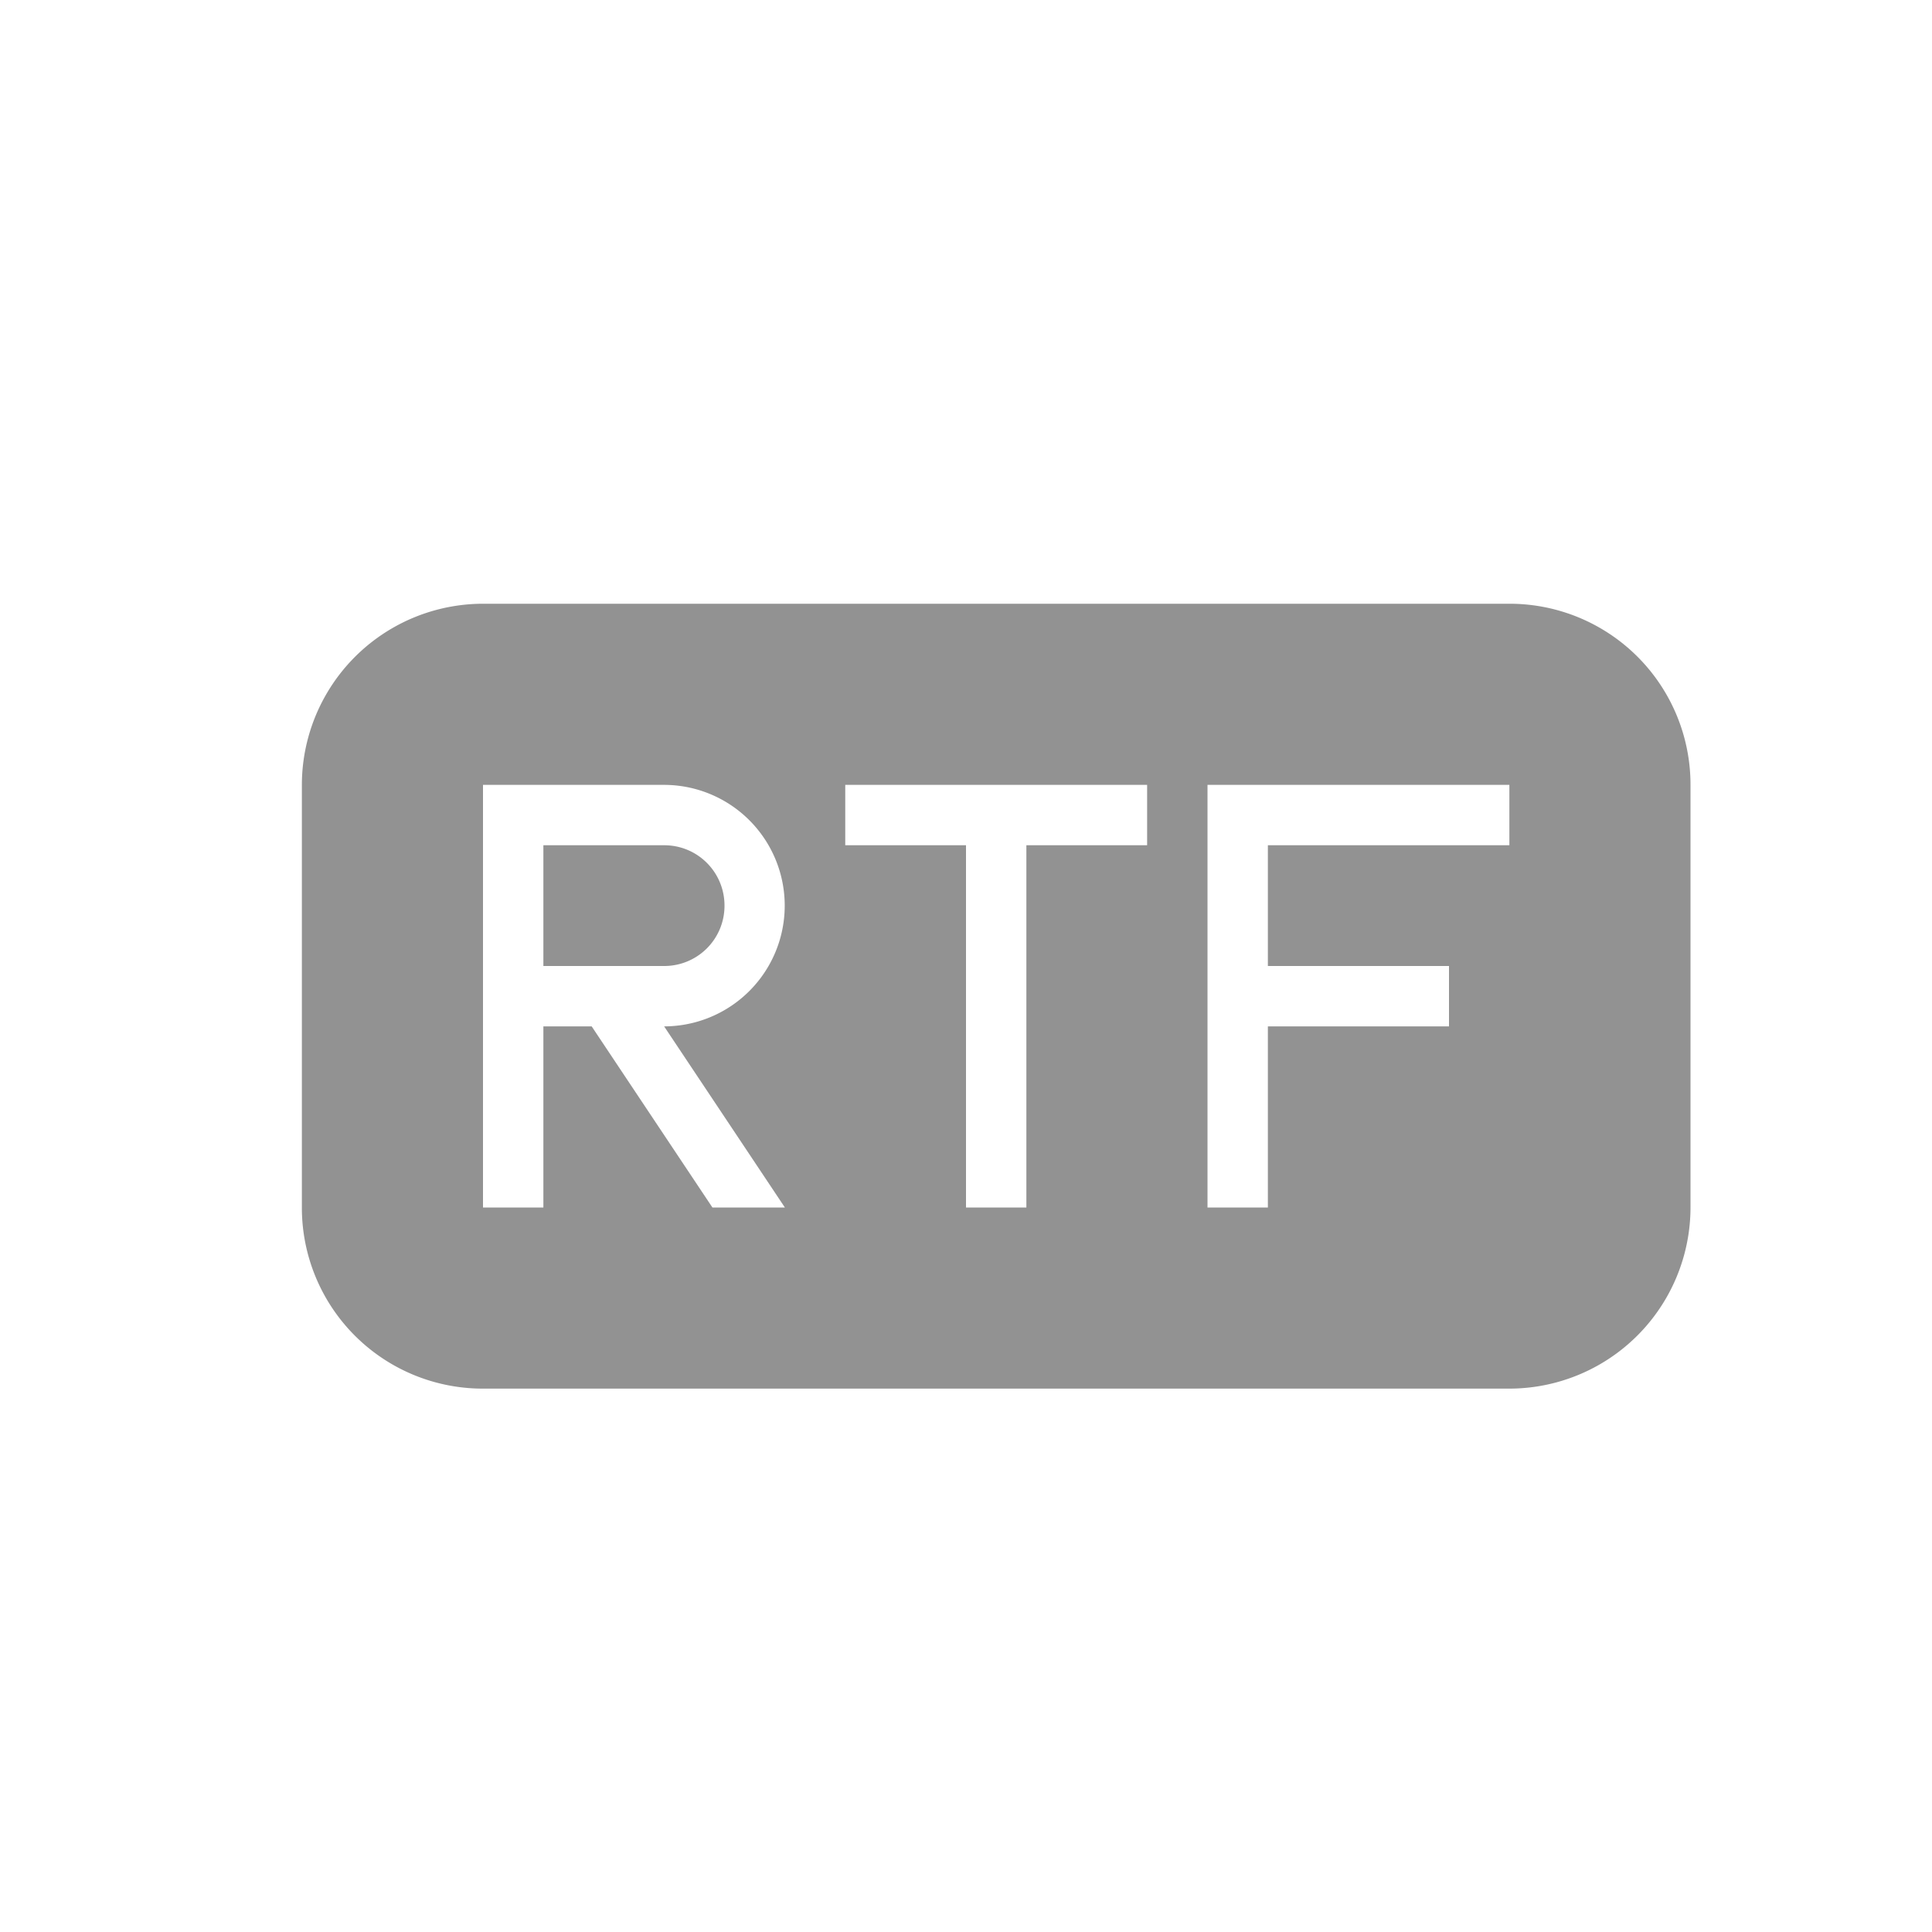 <svg width="32" height="32" viewBox="0 0 32 32" xmlns="http://www.w3.org/2000/svg"><path d="M8.007 10A3.003 3.003 0 0 0 5 12.999V20a2.996 2.996 0 0 0 3.007 3h16.986A3.003 3.003 0 0 0 28 20.001V13a2.996 2.996 0 0 0-3.007-3H8.007zM9.8 17H9v3H8v-7h2.995A2 2 0 1 1 11 17l2 3h-1.2l-2-3zM9 14v2h2.001A.997.997 0 0 0 12 15c0-.552-.443-1-.999-1H9zm7 0v6h1v-6h2v-1h-5v1h2zm5 2v-2h4v-1h-5v7h1v-3h3v-1h-3z" fill="#929292" fill-rule="evenodd"/></svg>